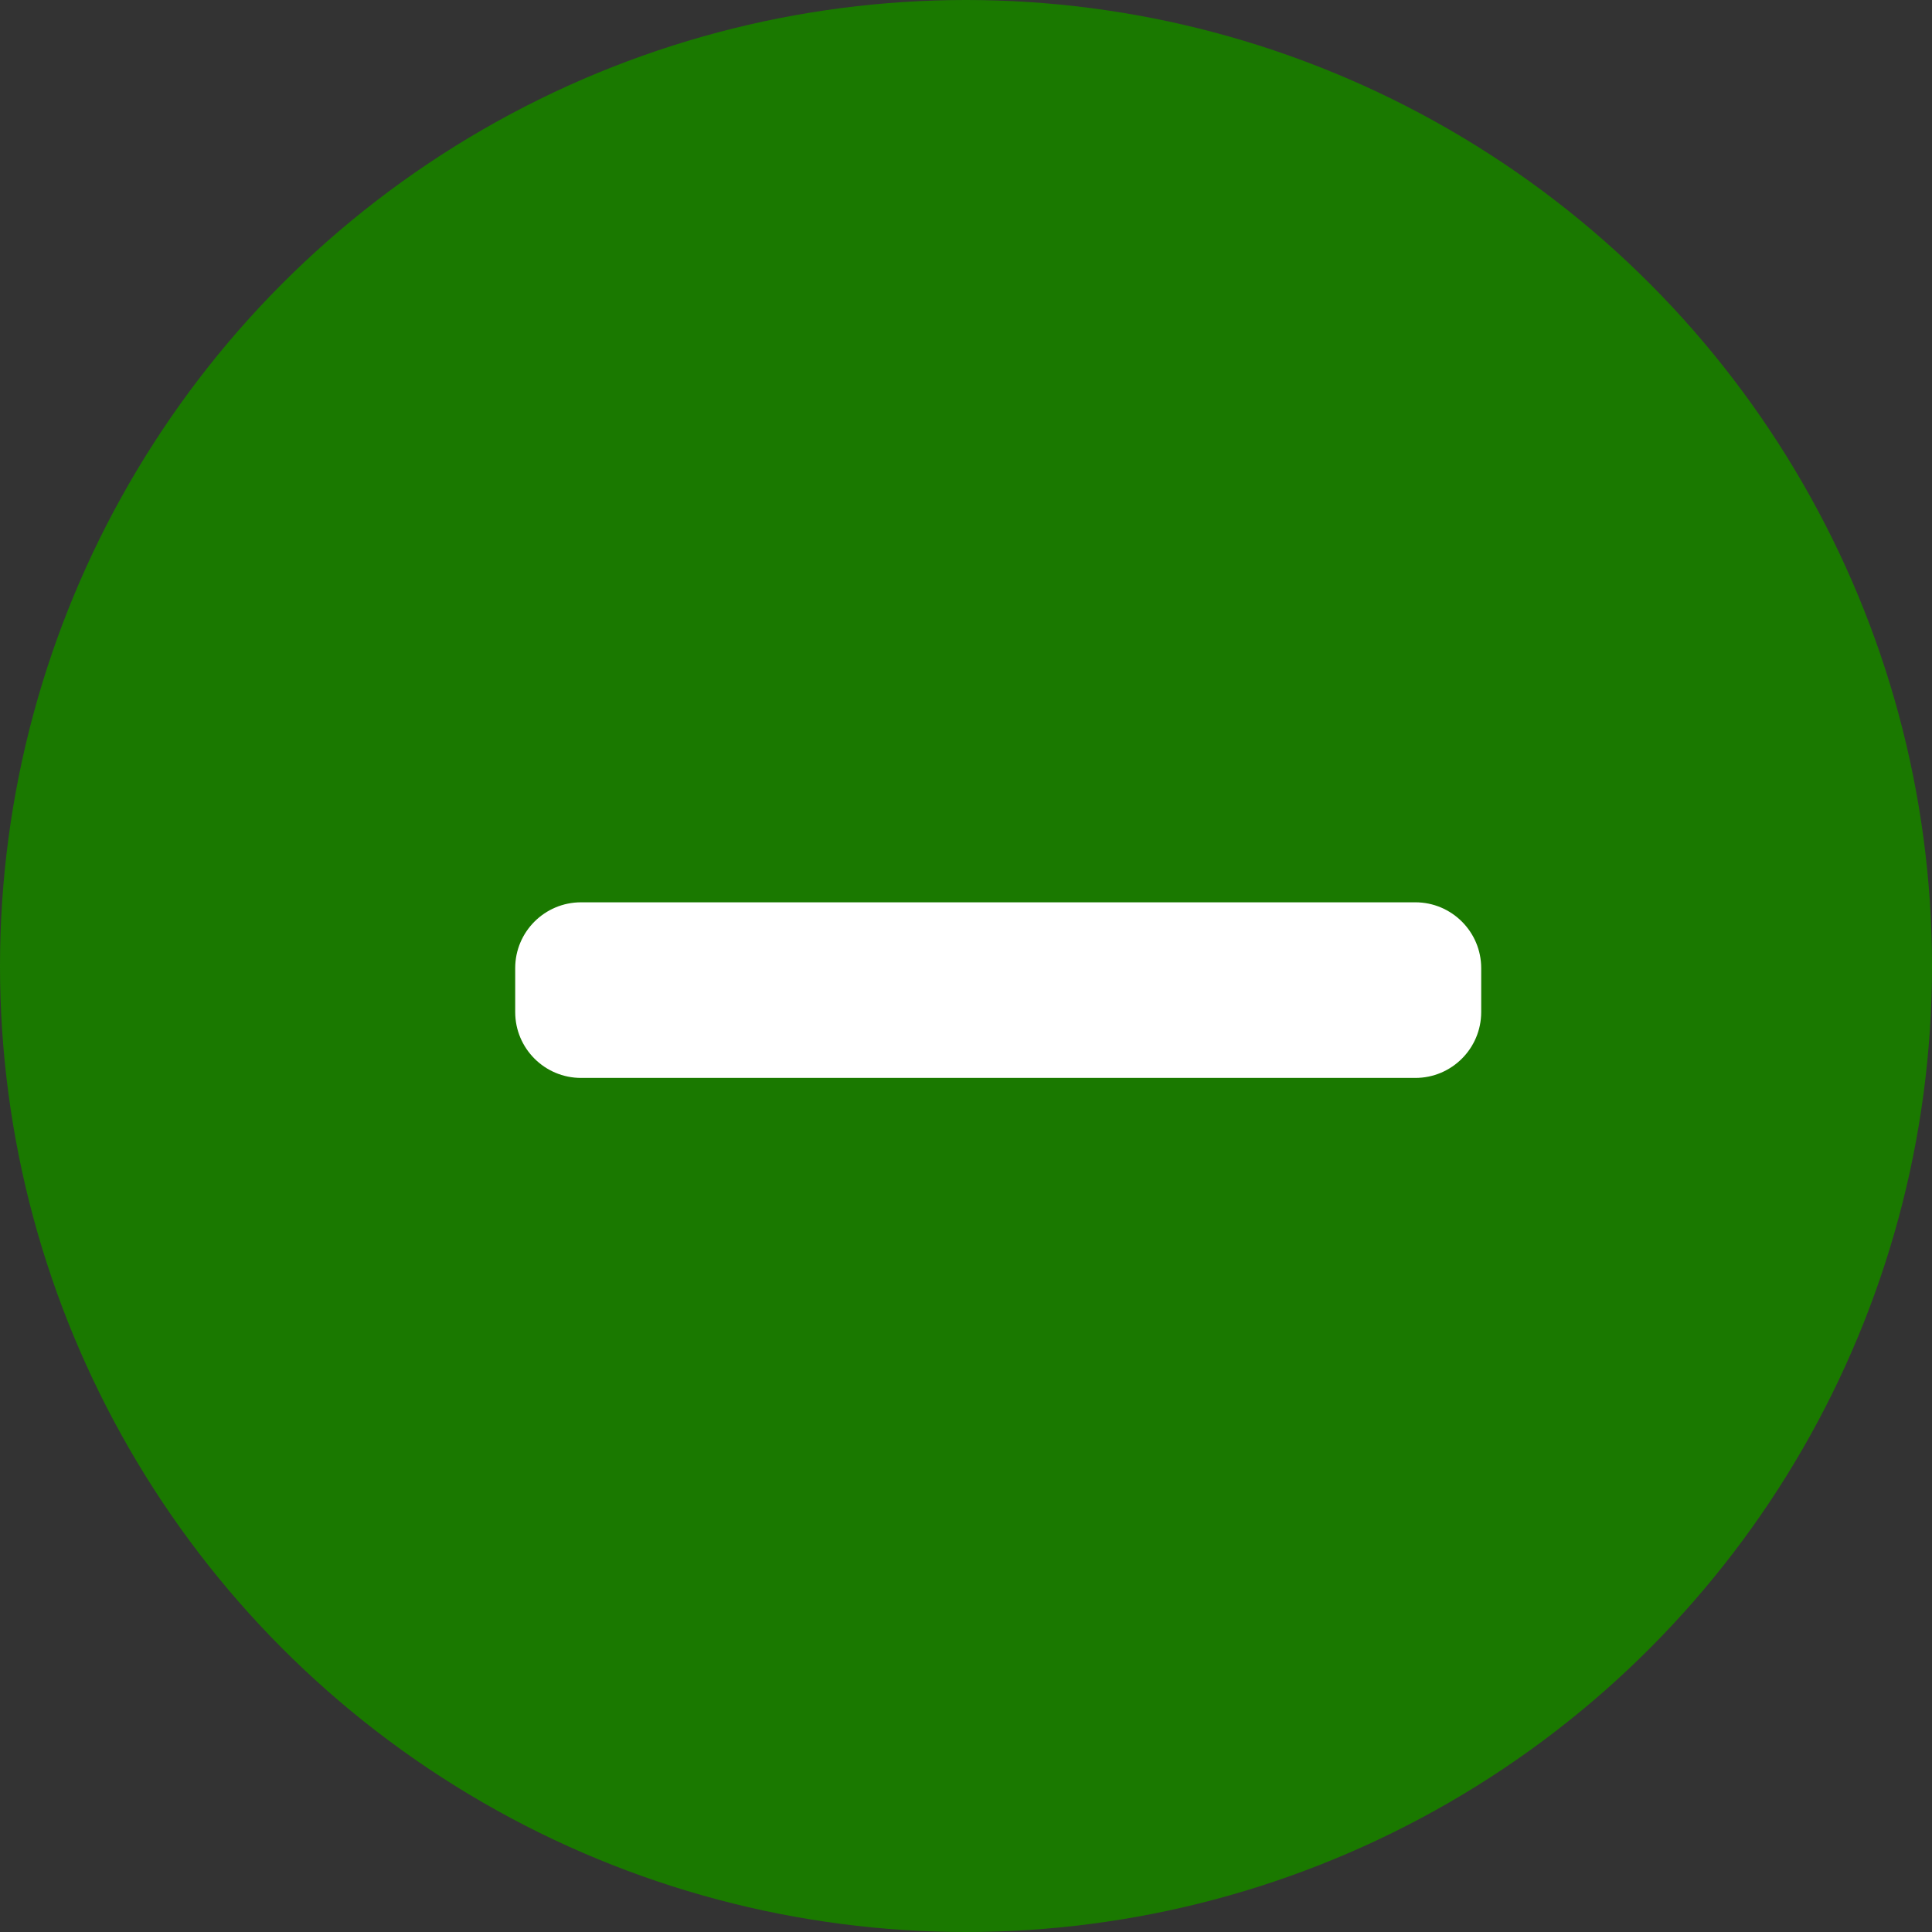 <svg width="30" height="30" viewBox="0 0 30 30" fill="none" xmlns="http://www.w3.org/2000/svg">
<rect x="0" y="0" width="30" height="30" fill="#333333" stroke="none"/>
<circle cx="15" cy="15" r="15" fill="#1A7900"/>
<g clip-path="url(#clip0)">
<path d="M21.977 14.011H9.023C8.458 14.011 8 14.469 8 15.033V15.715C8 16.28 8.458 16.738 9.023 16.738H21.977C22.542 16.738 23 16.28 23 15.715V15.033C23 14.469 22.542 14.011 21.977 14.011V14.011Z" fill="white"/>
</g>
<defs>
<clipPath id="clip0">
<rect width="15" height="15" fill="white" transform="translate(8 14)"/>
</clipPath>
</defs>
</svg>
